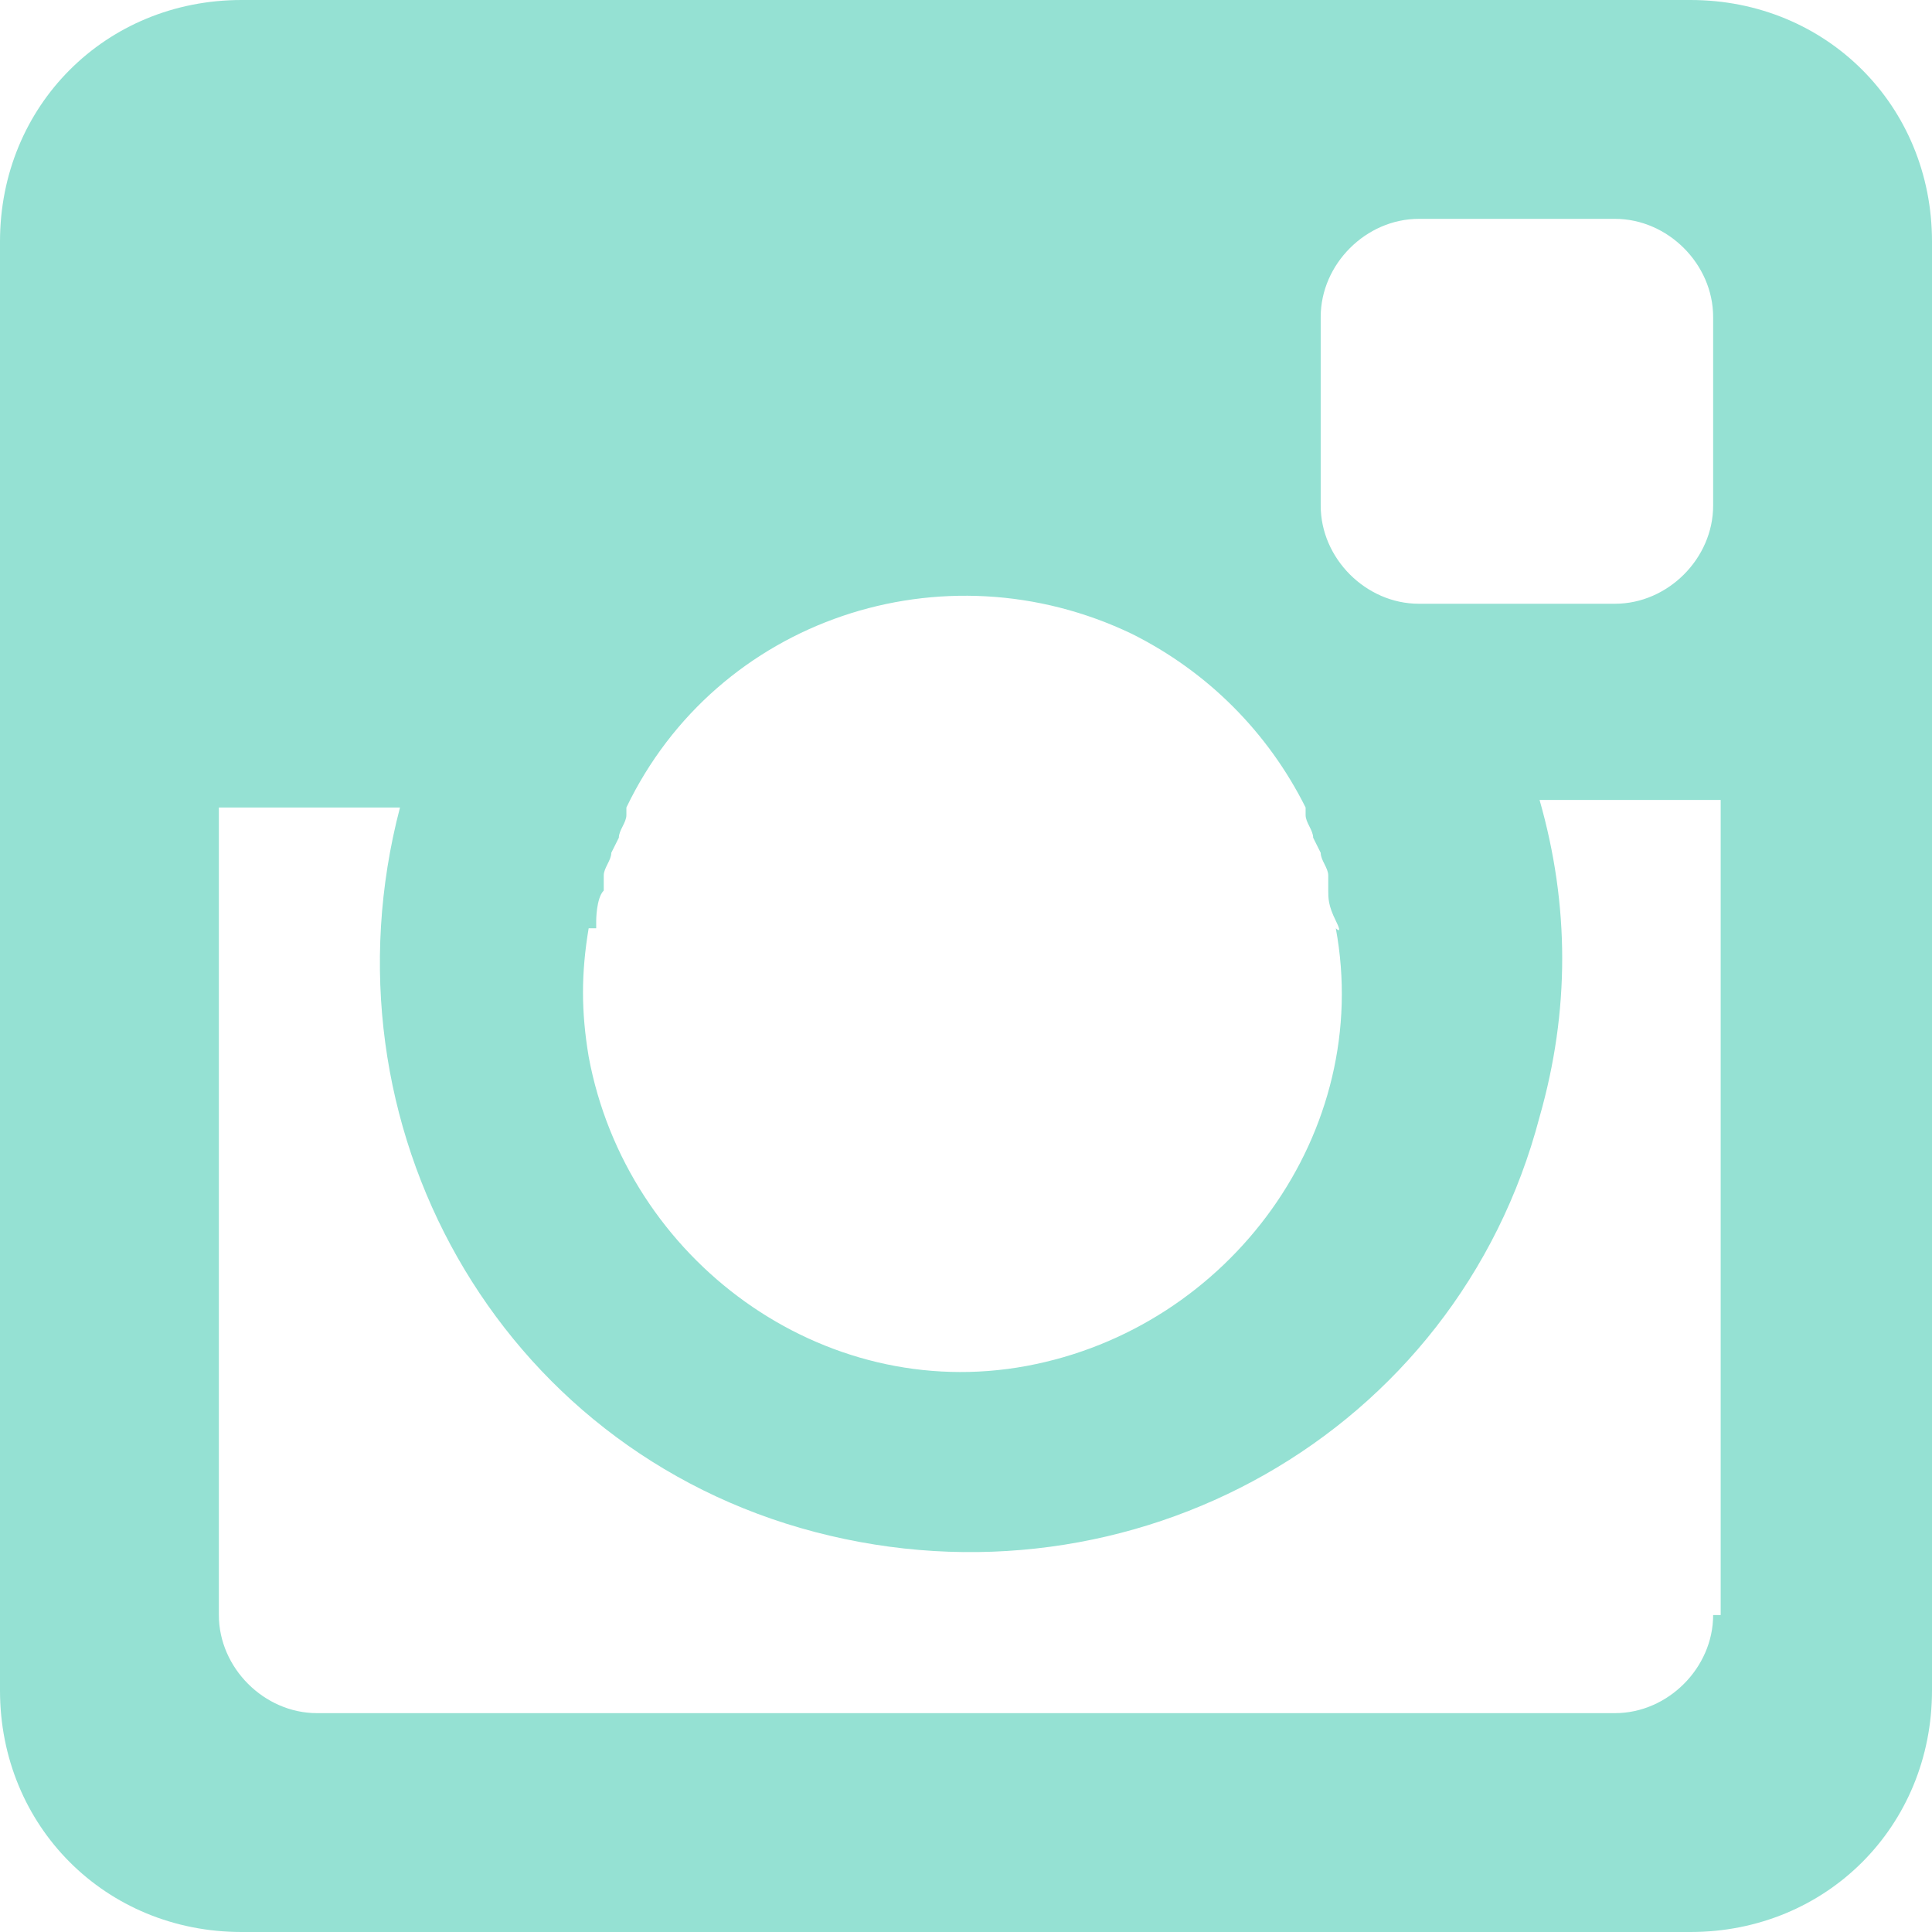 <?xml version="1.0" encoding="utf-8"?>
<!-- Generator: Adobe Illustrator 21.0.0, SVG Export Plug-In . SVG Version: 6.00 Build 0)  -->
<svg version="1.1" id="Слой_1" xmlns="http://www.w3.org/2000/svg" xmlns:xlink="http://www.w3.org/1999/xlink" x="0px" y="0px"
	 viewBox="0 0 25.6 25.6" style="enable-background:new 0 0 25.6 25.6;" xml:space="preserve">
<style type="text/css">
	.st0{fill:#95E1D3;}
</style>
<title>team-soc-ico-4</title>
<path class="st0" d="M22.4,0H3.2C1.4,0,0,1.4,0,3.2v19.2c0,1.8,1.4,3.2,3.2,3.2c0,0,0,0,0,0h19.2c1.8,0,3.2-1.4,3.2-3.2c0,0,0,0,0,0
	V3.2C25.6,1.4,24.2,0,22.4,0C22.4,0,22.4,0,22.4,0z M7.9,12.3c0-0.1,0-0.1,0-0.1s0-0.3,0.1-0.4v-0.2c0-0.1,0.1-0.2,0.1-0.3l0.1-0.2
	c0-0.1,0.1-0.2,0.1-0.3v-0.1l0,0c1.2-2.5,4.2-3.5,6.7-2.3c1,0.5,1.8,1.3,2.3,2.3l0,0v0.1c0,0.1,0.1,0.2,0.1,0.3l0.1,0.2
	c0,0.1,0.1,0.2,0.1,0.3v0.2c0,0.1,0,0.2,0.1,0.4s0,0.1,0,0.1c0.5,2.7-1.4,5.3-4.1,5.8s-5.3-1.4-5.8-4.1c-0.1-0.6-0.1-1.1,0-1.7H7.9z
	 M22.7,21.4c0,0.7-0.6,1.3-1.3,1.3c0,0,0,0,0,0H4.2c-0.7,0-1.3-0.6-1.3-1.3l0,0V10.7h2.4c-1.1,4.2,1.3,8.5,5.5,9.6
	c4.2,1.1,8.5-1.3,9.6-5.5c0.4-1.4,0.4-2.8,0-4.2h2.4V21.4z M22.7,6.7c0,0.7-0.6,1.3-1.3,1.3l0,0h-2.6c-0.7,0-1.3-0.6-1.3-1.3V4.2
	c0-0.7,0.6-1.3,1.3-1.3l0,0h2.6c0.7,0,1.3,0.6,1.3,1.3v0V6.7z"/>
</svg>
